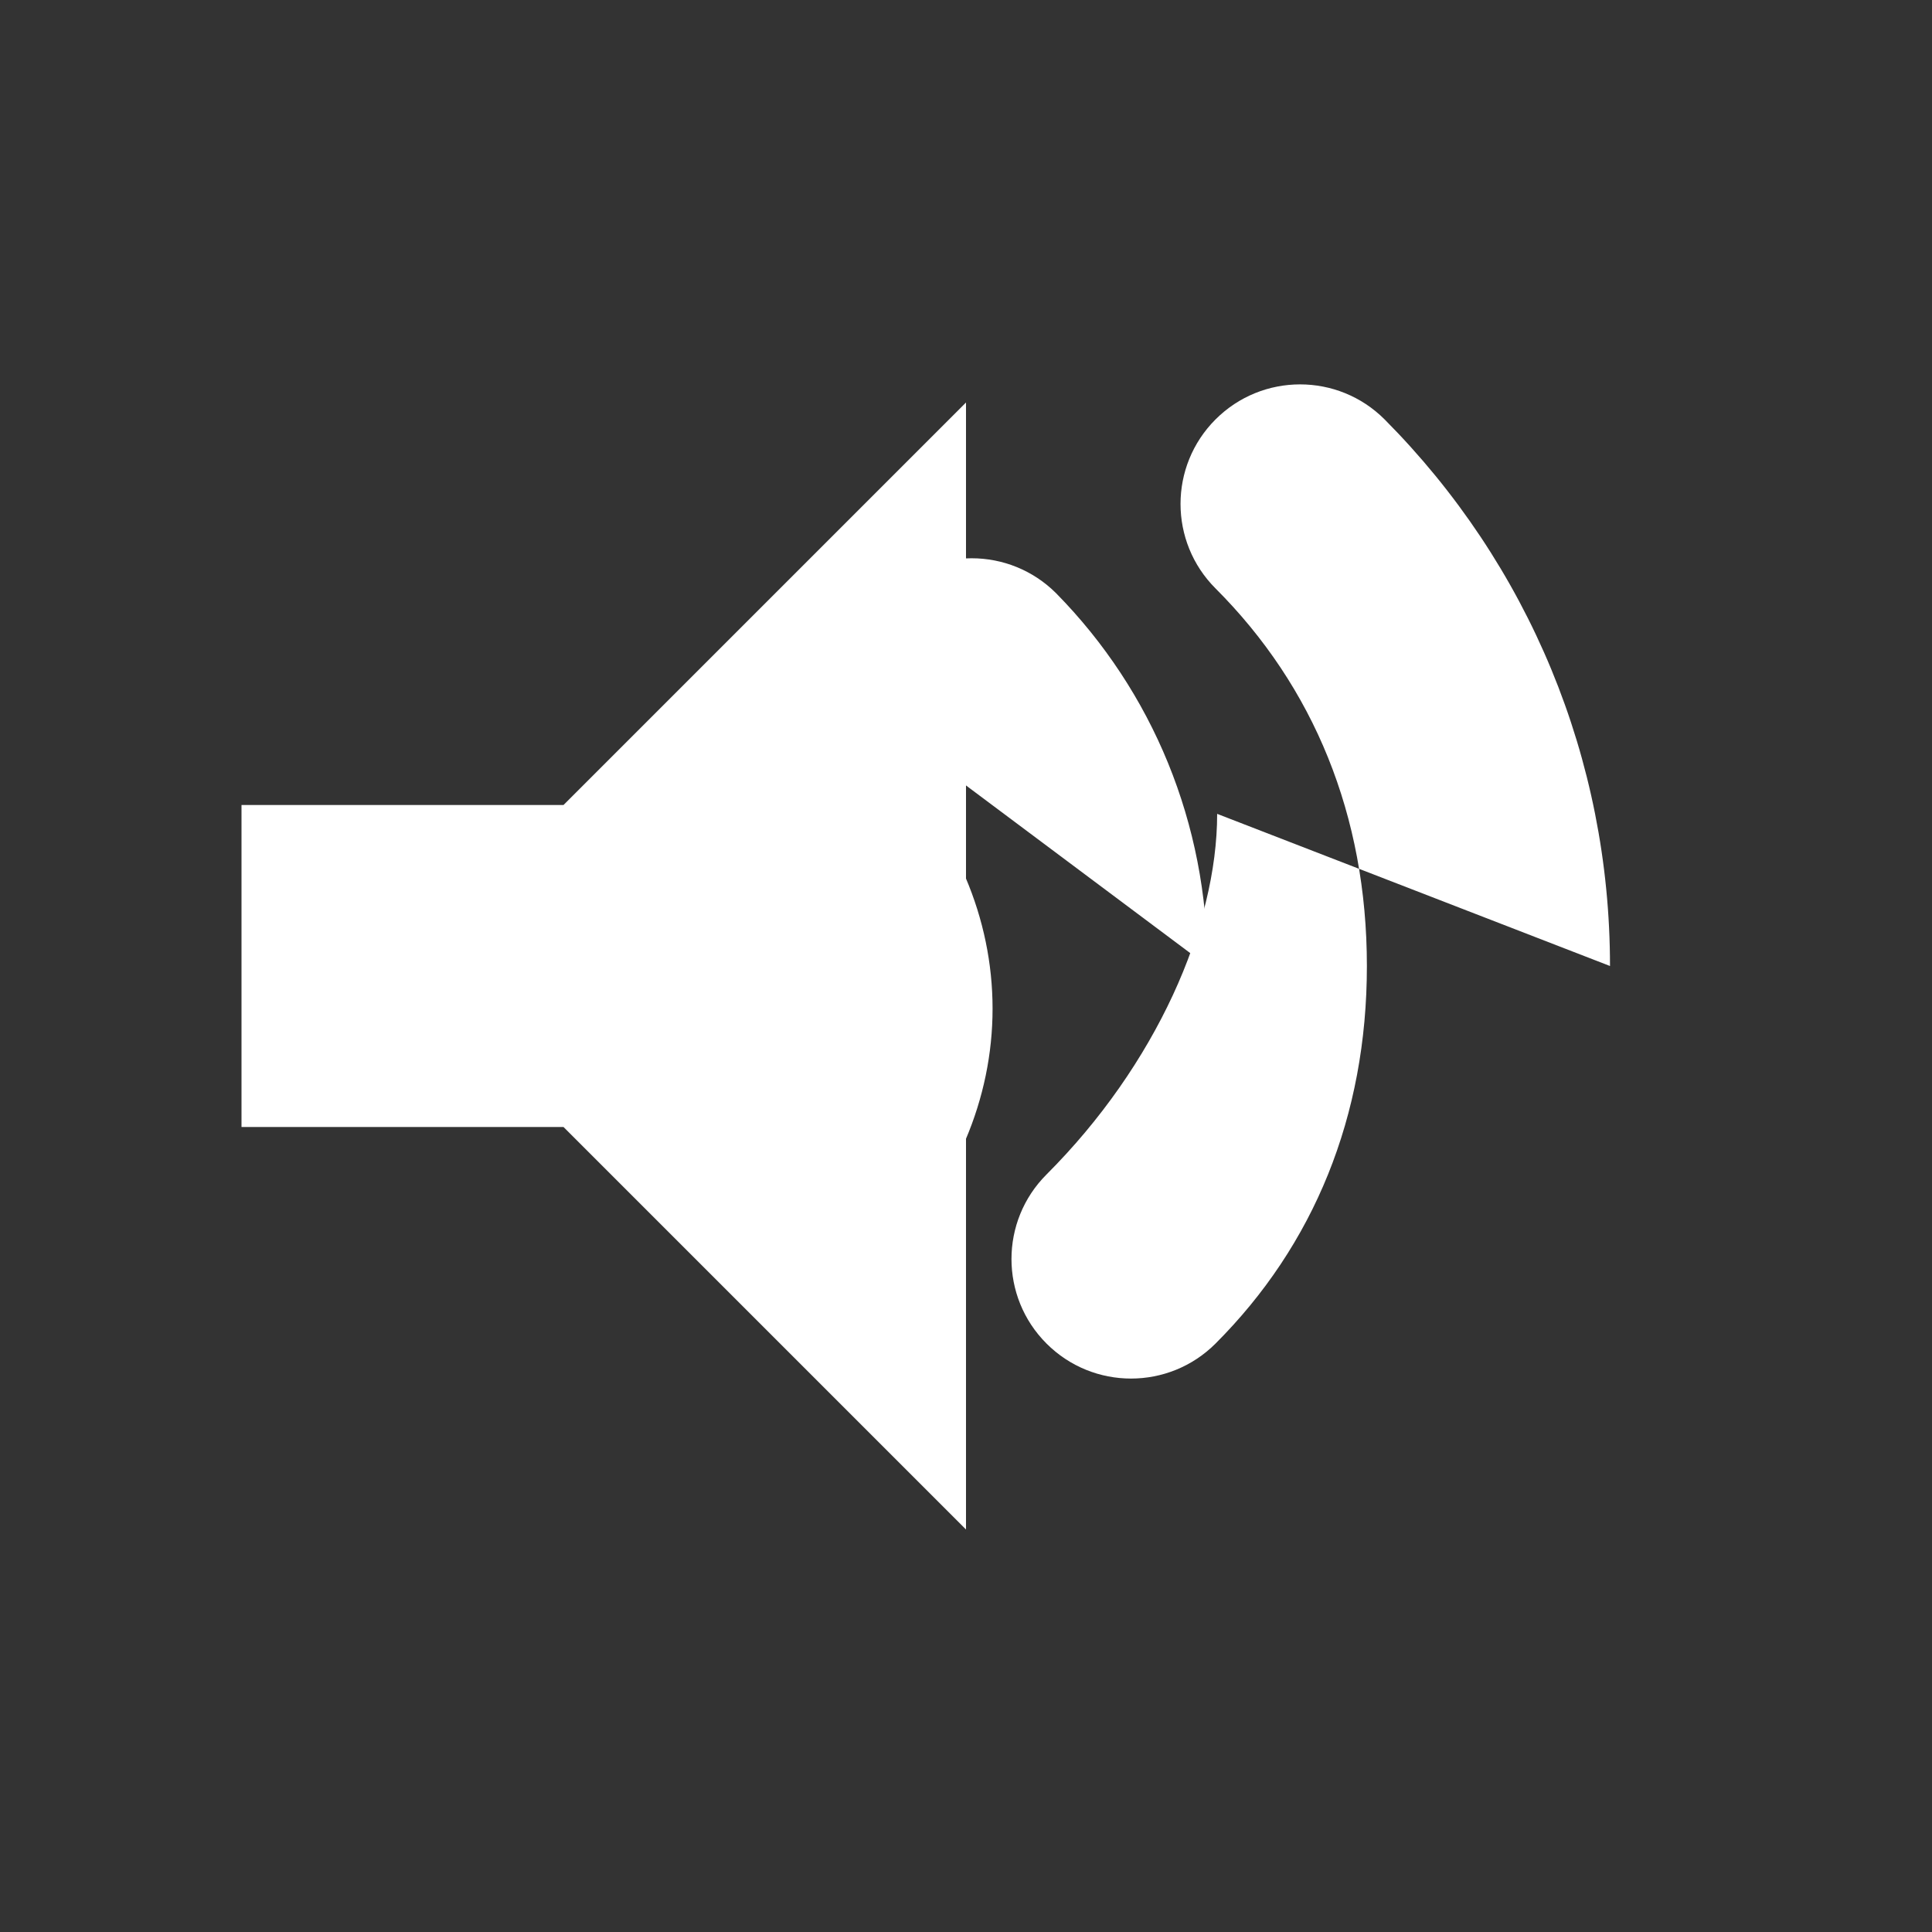 <svg width="24" height="24" viewBox="0 0 24 24" fill="none" xmlns="http://www.w3.org/2000/svg">
  <rect x="0" y="0" width="24" height="24" fill="#333333" stroke="none"/>
  <path d="M3 10v4h4l5 5V5l-5 5H3z" fill="#FFFFFF"/>
  <path d="M15 12c0-1.77-.68-3.41-1.88-4.63-.58-.58-1.52-.58-2.1 0-.58.58-.58 1.52 0 2.1.85.85 1.31 1.94 1.31 3.06s-.46 2.21-1.31 3.06c-.58.58-1.52.58-2.1 0-.58-.58-.58-1.52 0-2.1 1.2-1.2 1.88-2.86 1.88-4.63z" fill="#FFFFFF"/>
  <path d="M20 12c0-2.57-1.01-4.99-2.8-6.79-.58-.58-1.52-.58-2.1 0-.58.58-.58 1.52 0 2.1 1.22 1.22 1.88 2.82 1.88 4.69s-.66 3.47-1.88 4.69c-.58.58-1.52.58-2.1 0-.58-.58-.58-1.52 0-2.1 1.36-1.36 2.12-3.09 2.12-4.48z" fill="#FFFFFF"/>
</svg>
